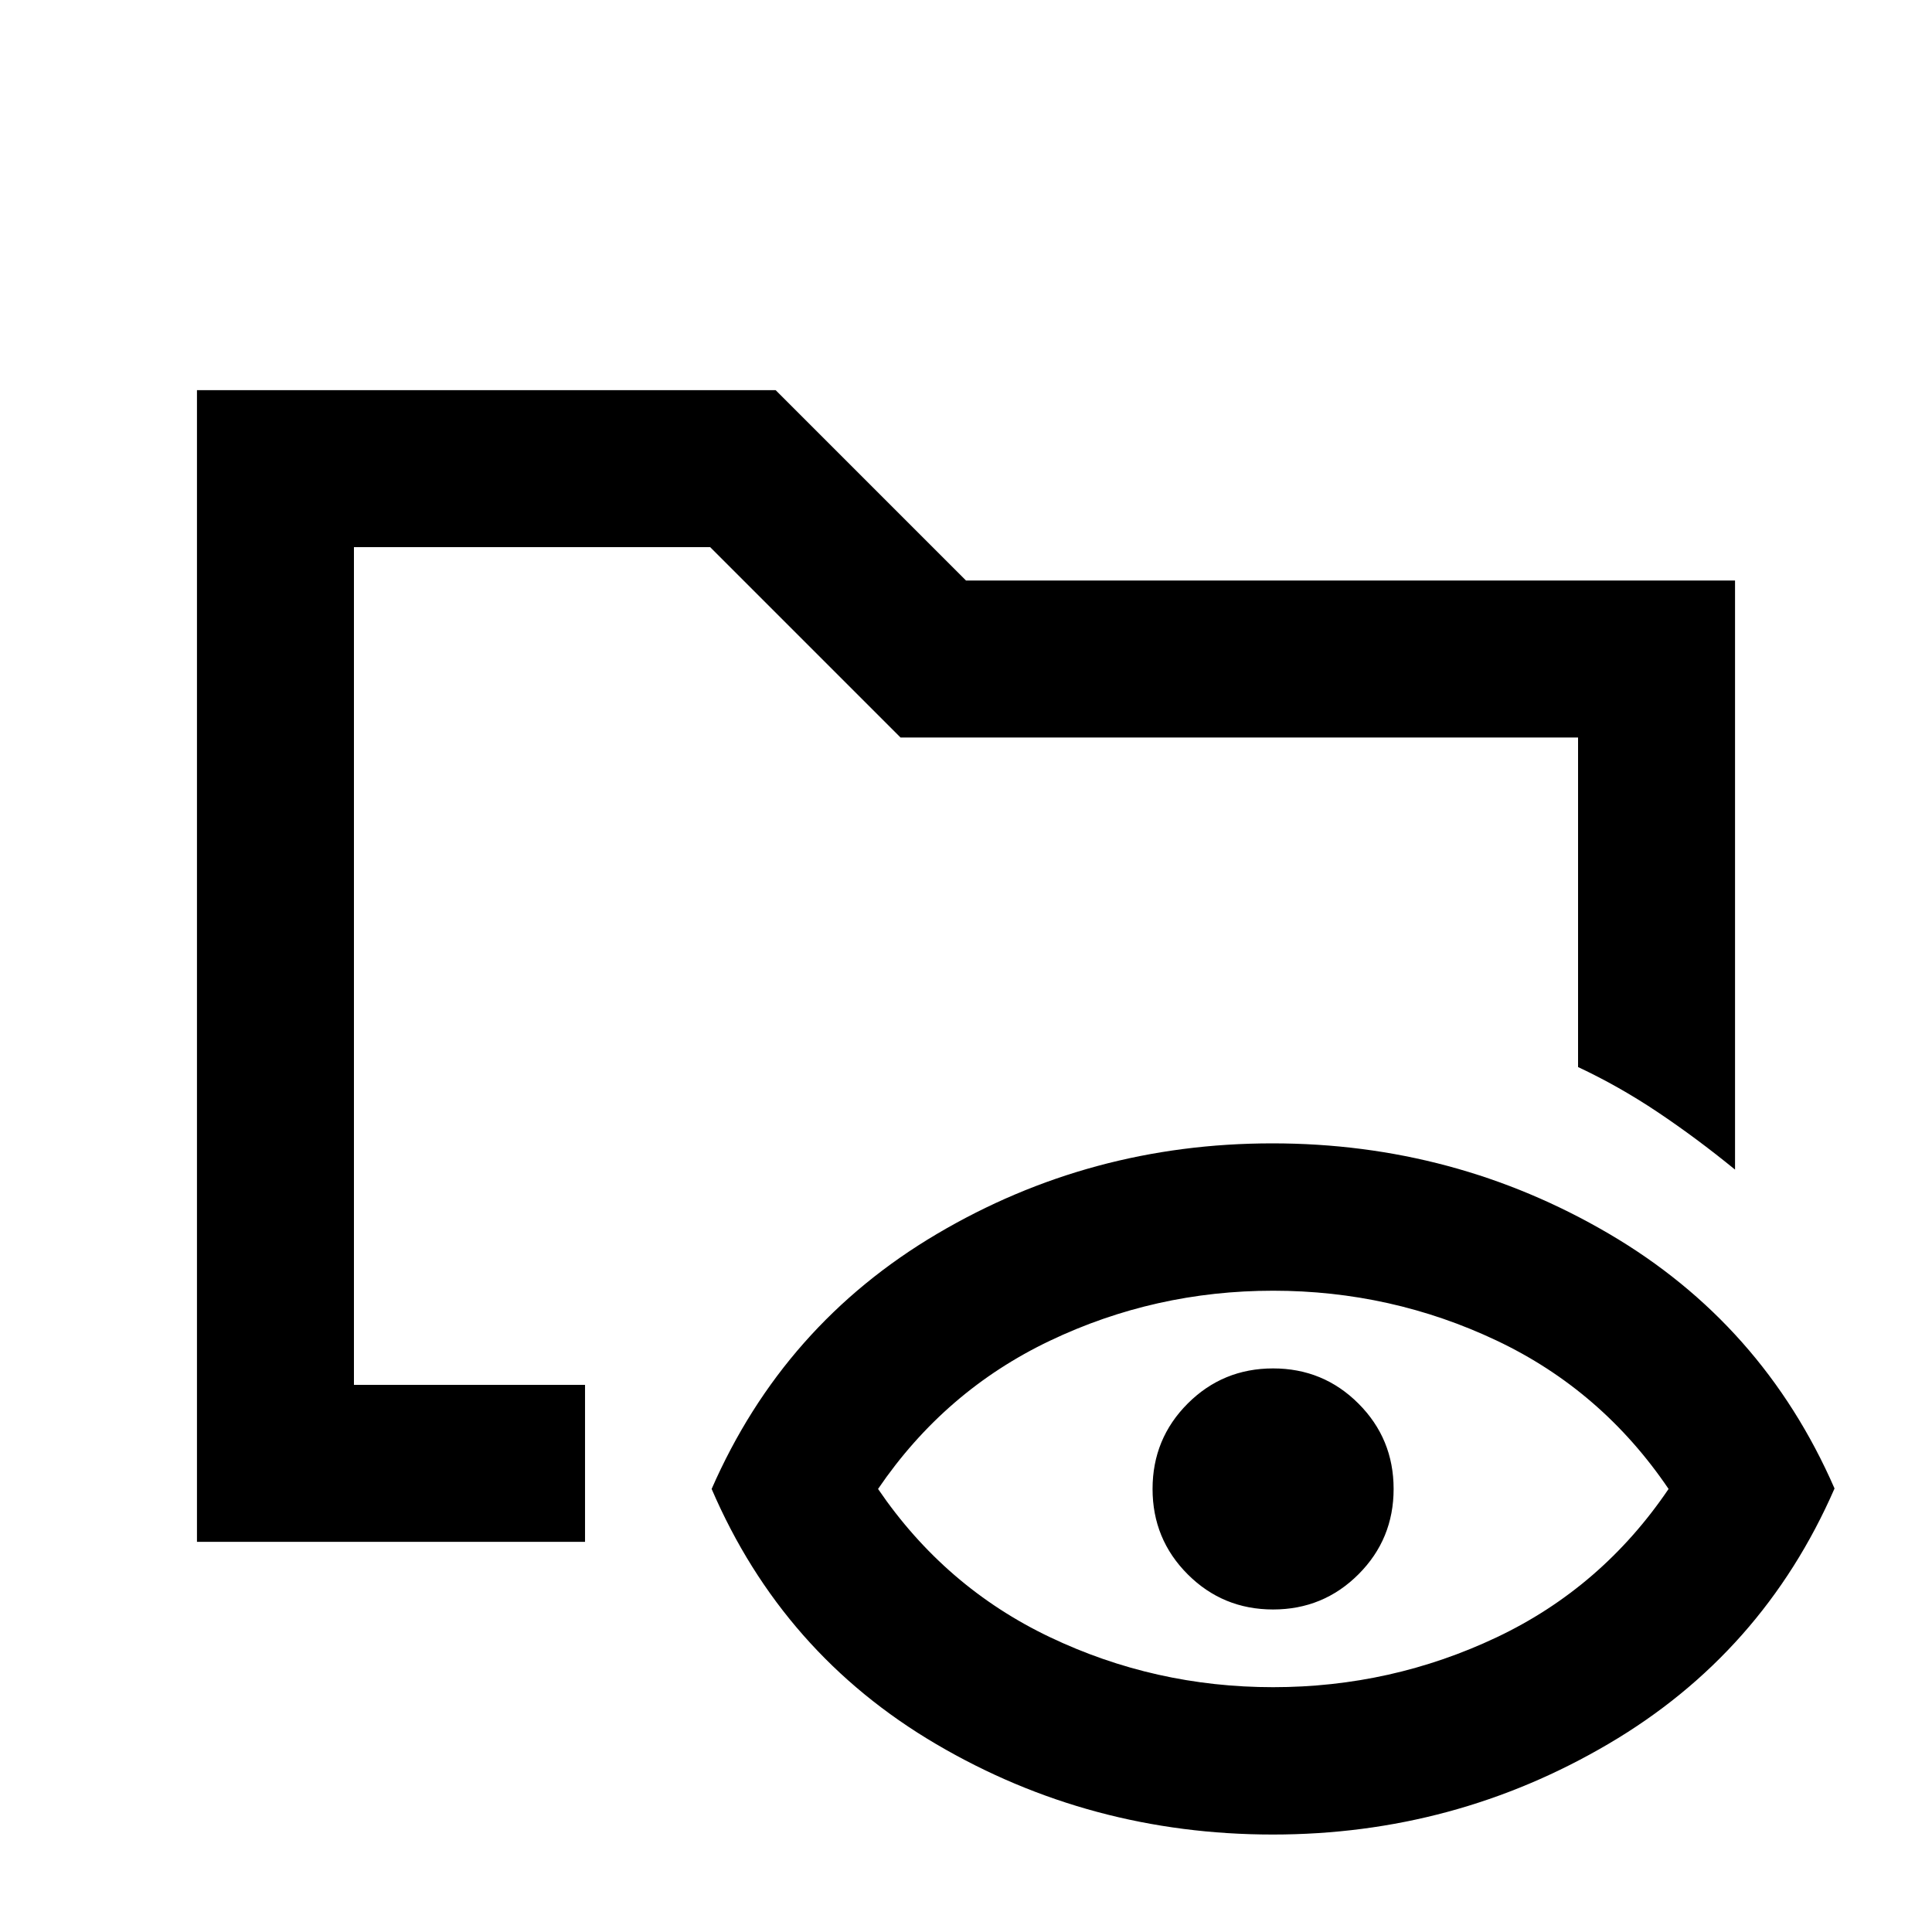 <svg xmlns="http://www.w3.org/2000/svg" height="20" viewBox="0 -960 960 960" width="20"><path d="M97.87-193.87v-572.26h287.54L480-671.54h382.13v292.71q-19.13-15.63-38.38-28.52-19.25-12.89-39.62-22.44v-163.75H447.46l-94.59-94.59h-177v416.26H290.7v78H97.87Zm534.6 145.44q-90.77 0-167.19-44.87T353.61-220.15q35.72-81.65 111.9-126.69 76.19-45.03 166.71-45.03 90.52 0 167.07 44.81 76.56 44.8 112.28 126.68-35.72 81.88-112.33 126.91-76.61 45.04-166.77 45.04Zm.12-73.22q58.74 0 111.03-24.75t85.49-73.75q-33.2-49-85.49-73.75-52.29-24.75-111.03-24.75-58.75 0-110.92 24.87t-85.37 73.63q33.2 48.76 85.37 73.63 52.17 24.87 110.92 24.87Zm0-38.61q-24.96 0-42.43-17.47-17.46-17.47-17.46-42.42 0-24.96 17.46-42.43 17.47-17.46 42.43-17.46 24.95 0 42.42 17.47 17.47 17.46 17.47 42.42 0 24.95-17.47 42.42-17.47 17.47-42.42 17.47ZM175.87-271.87v-416.26 263.39-34.13 187Z"/></svg>